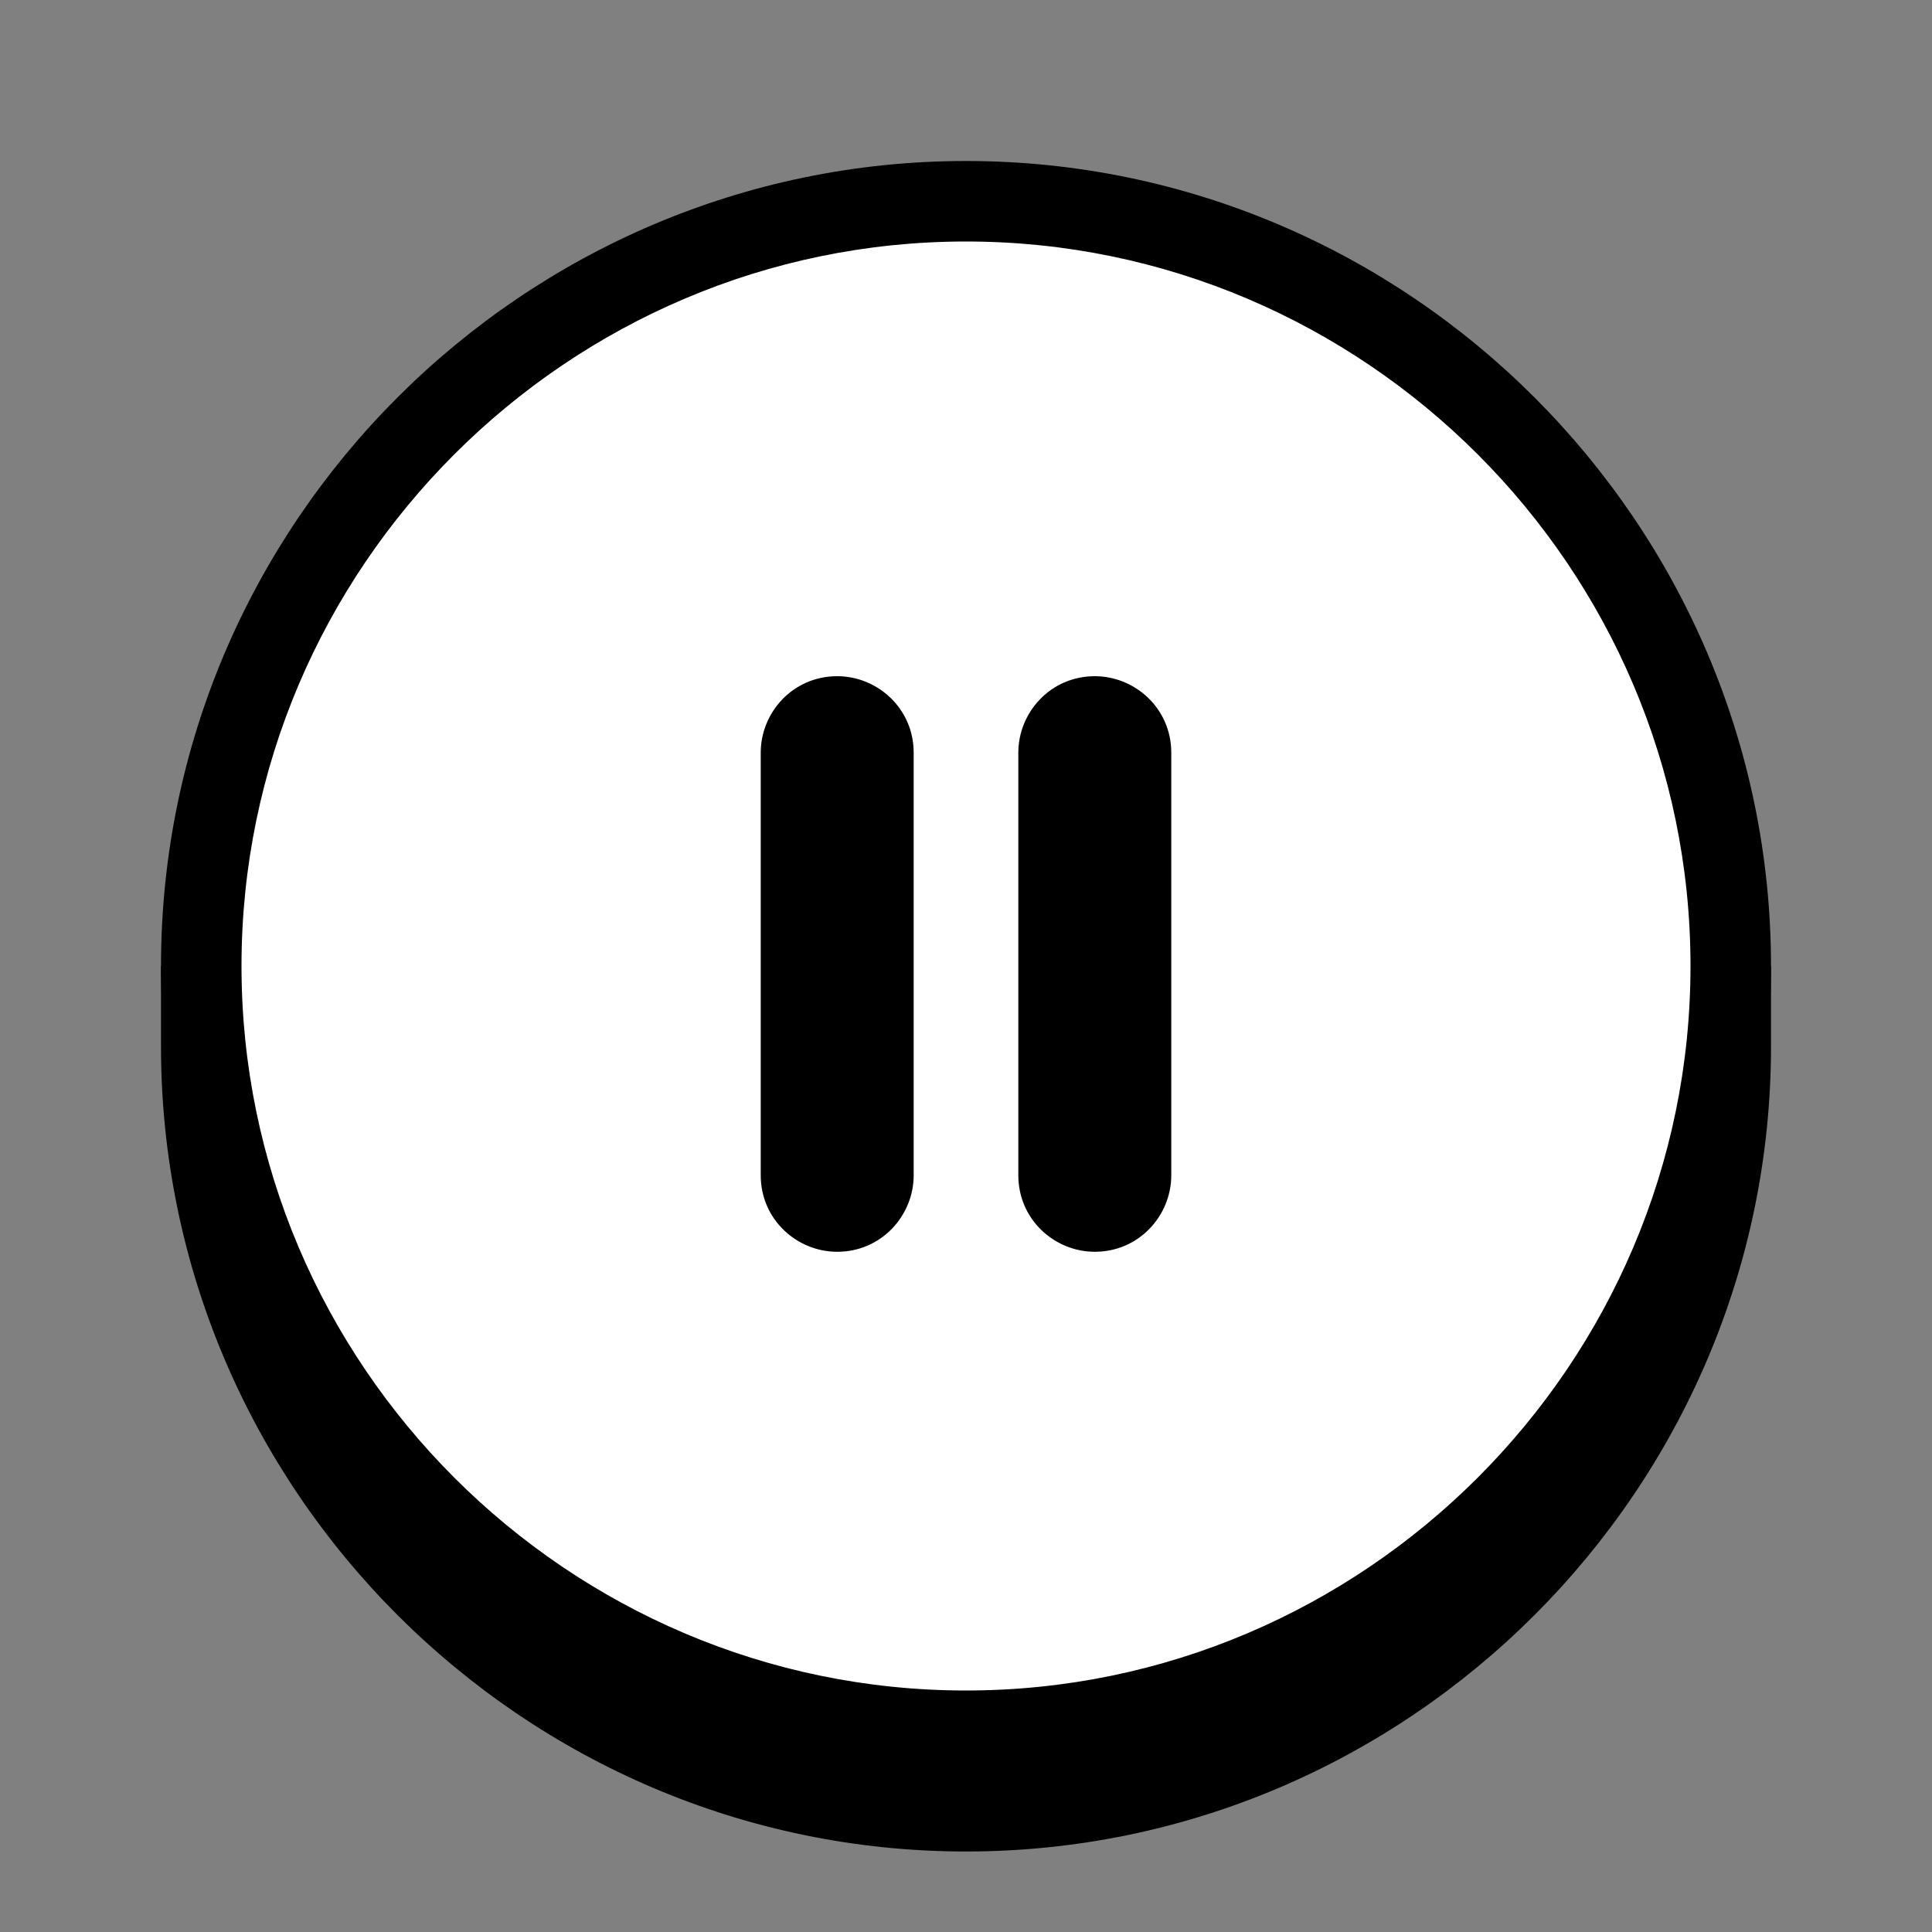 <?xml version="1.0" encoding="utf-8"?>
<!-- Generator: Adobe Illustrator 27.5.0, SVG Export Plug-In . SVG Version: 6.00 Build 0)  -->
<svg version="1.1" id="Layer_1" xmlns="http://www.w3.org/2000/svg" xmlns:xlink="http://www.w3.org/1999/xlink" x="0px" y="0px"
	 viewBox="0 0 48 48" style="enable-background:new 0 0 48 48;" xml:space="preserve">
<rect x="0" y="0" width="48" height="48" fill="#808080" stroke="none"/>
<style type="text/css">
	.st0{fill:#FFFFFF;}
</style>
<path d="M44,24H4c0,0.3,0,1.7,0,2c0,11,9,20,20,20s20-9,20-20C44,25.7,44,24.3,44,24z"/>
<circle class="st0" cx="24" cy="24" r="19"/>
<path d="M24,44C13,44,4,35,4,24S13,4,24,4s20,9,20,20S35,44,24,44z M24,6C14.1,6,6,14.1,6,24s8.1,18,18,18s18-8.1,18-18S33.9,6,24,6
	z"/>
<path d="M20.8,31.1L20.8,31.1c-1,0-1.9-0.8-1.9-1.9V18.7c0-1,0.8-1.9,1.9-1.9h0c1,0,1.9,0.8,1.9,1.9v10.5
	C22.7,30.2,21.9,31.1,20.8,31.1z"/>
<path d="M27.2,31.1L27.2,31.1c-1,0-1.9-0.8-1.9-1.9V18.7c0-1,0.8-1.9,1.9-1.9h0c1,0,1.9,0.8,1.9,1.9v10.5
	C29.1,30.2,28.3,31.1,27.2,31.1z"/>
</svg>
